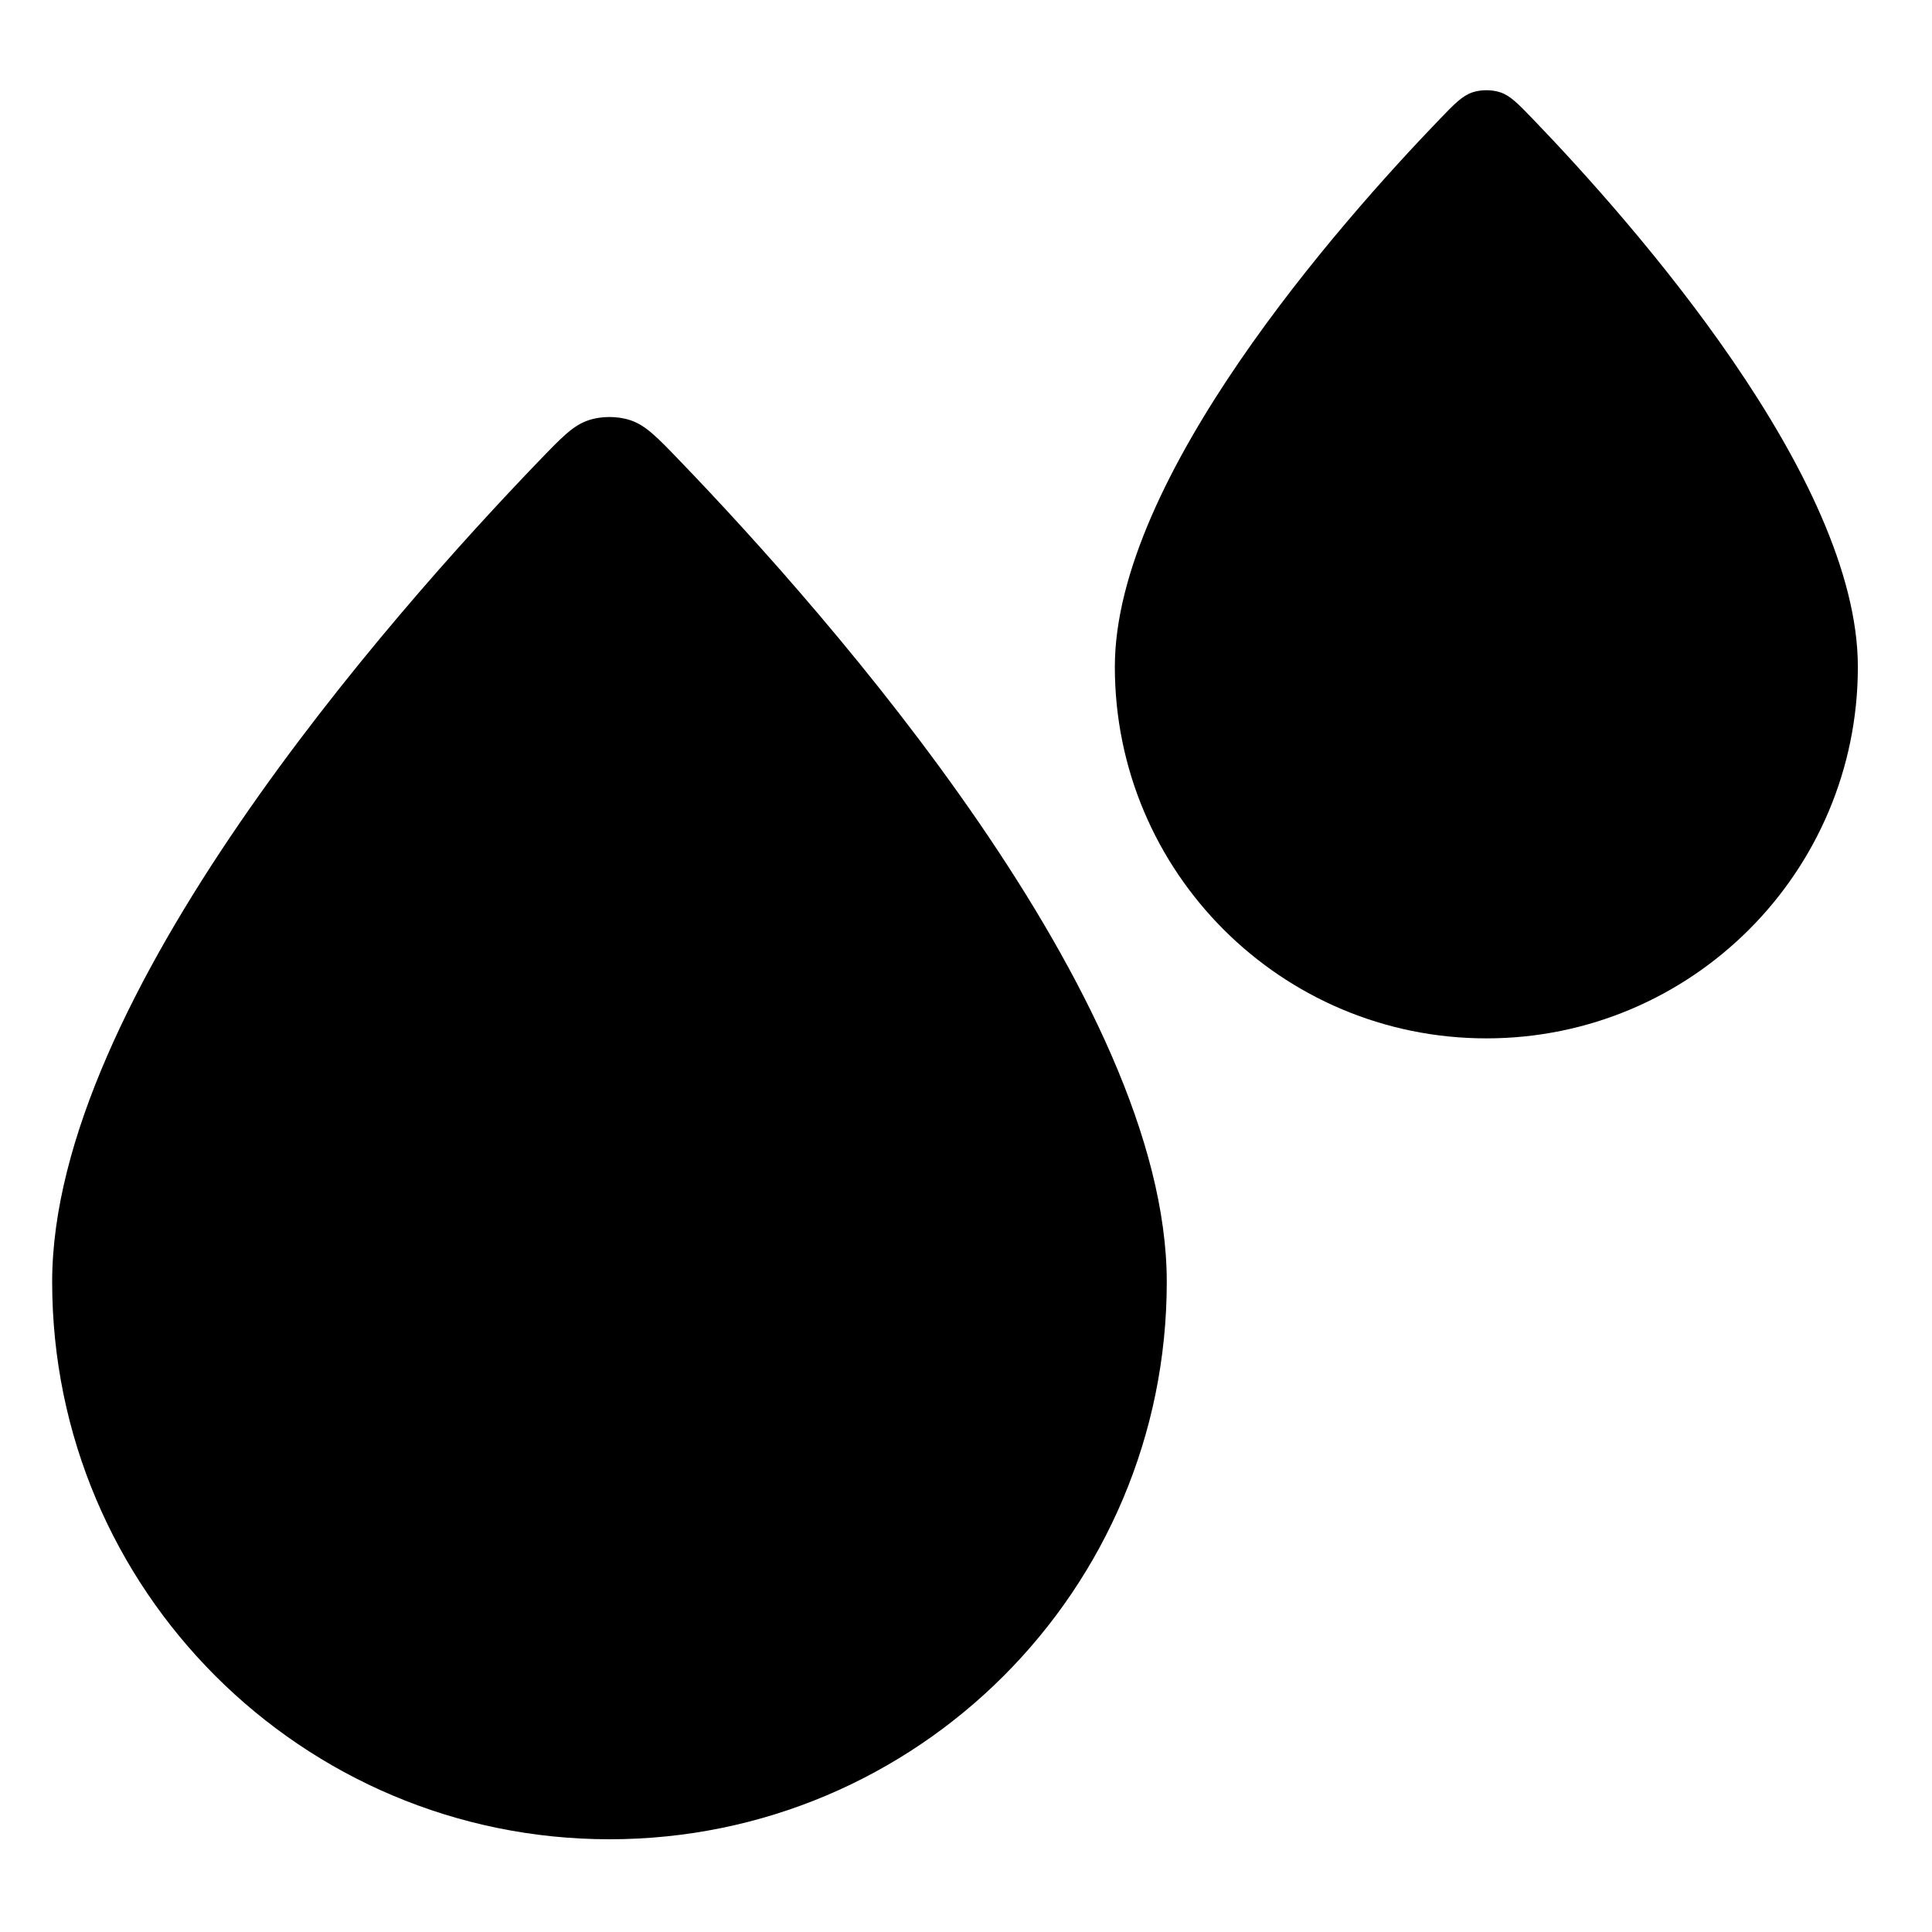 <svg width="24" height="24" viewBox="0 0 24 24" fill="none" xmlns="http://www.w3.org/2000/svg">
<path d="M7.312 5.22C7.47 5.167 7.672 5.167 7.83 5.22C8.021 5.283 8.162 5.43 8.444 5.723C10.305 7.656 14.494 12.4 14.494 15.925C14.494 19.748 11.395 22.848 7.571 22.848C3.748 22.847 0.649 19.748 0.648 15.925C0.648 12.4 4.837 7.656 6.698 5.723C6.98 5.43 7.122 5.283 7.312 5.22Z" fill="black"/>
<path d="M18.292 1.147C18.397 1.112 18.532 1.112 18.637 1.147C18.764 1.19 18.858 1.288 19.046 1.483C20.287 2.772 23.079 5.934 23.079 8.284C23.079 10.833 21.013 12.899 18.464 12.899C15.915 12.899 13.849 10.833 13.849 8.284C13.849 5.934 16.641 2.772 17.882 1.483C18.07 1.288 18.165 1.19 18.292 1.147Z" fill="black"/>
</svg>
